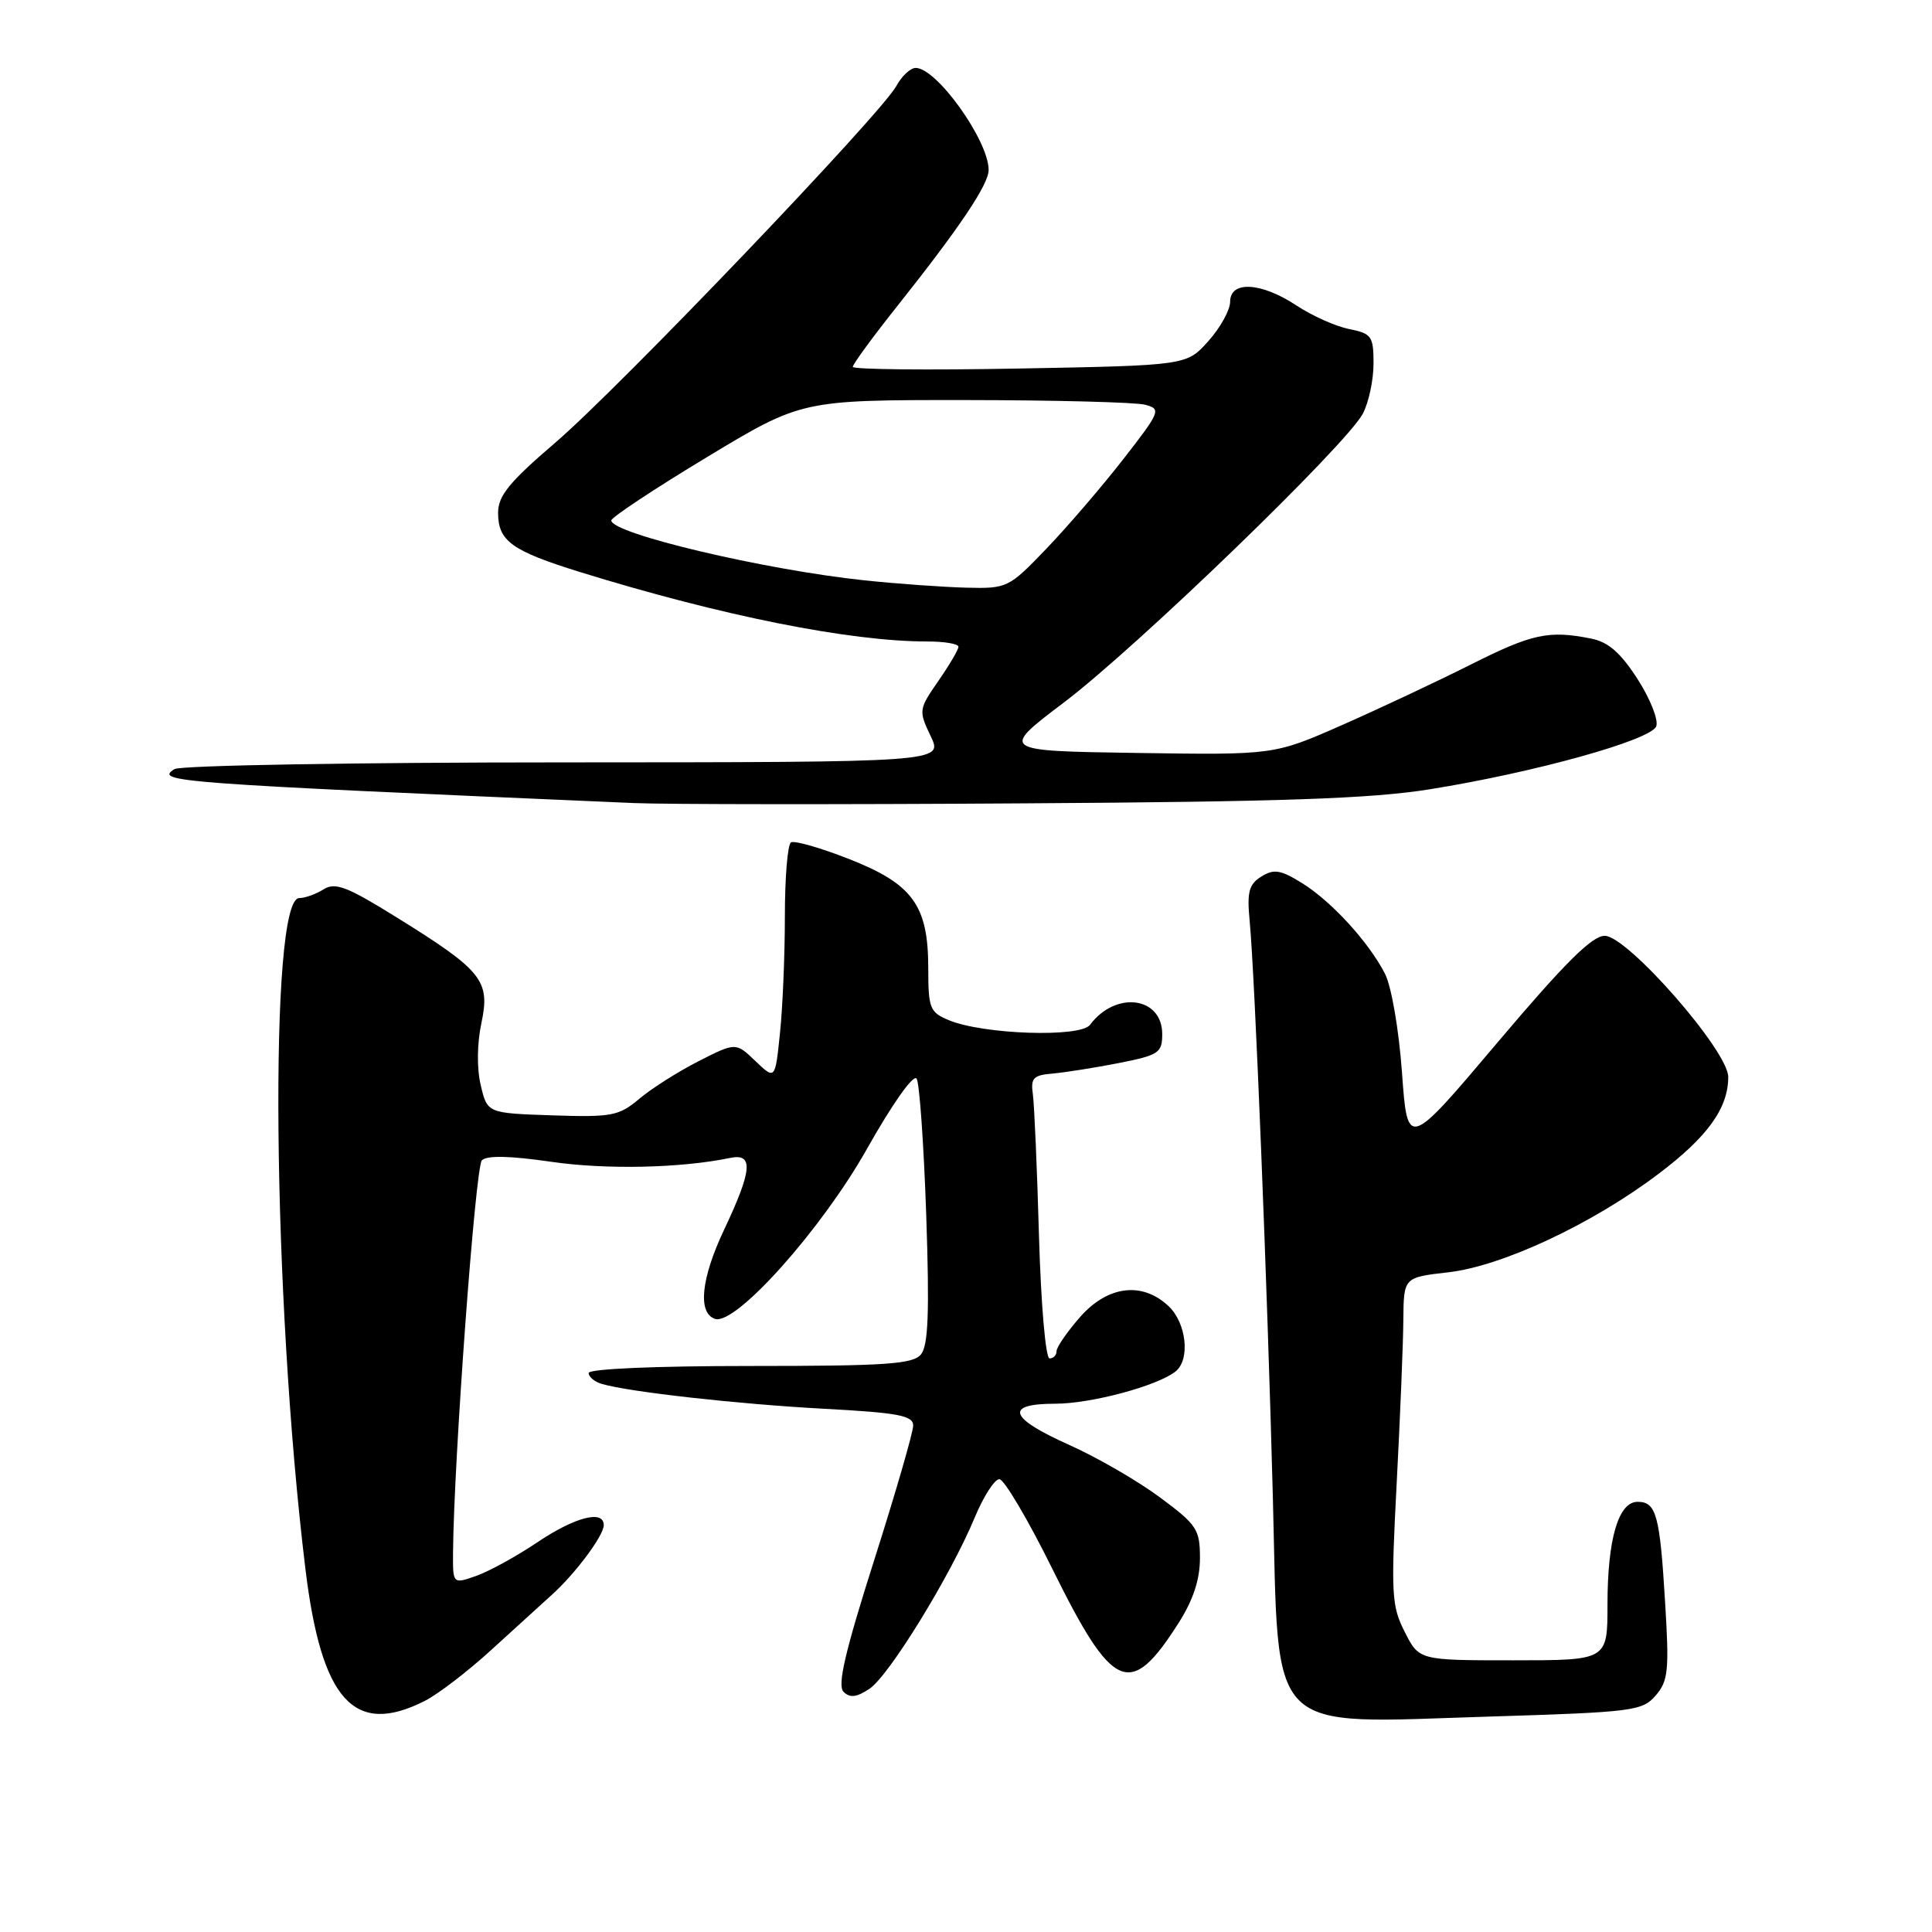 <?xml version="1.0" encoding="UTF-8" standalone="no"?>
<!DOCTYPE svg PUBLIC "-//W3C//DTD SVG 1.1//EN" "http://www.w3.org/Graphics/SVG/1.1/DTD/svg11.dtd" >
<svg xmlns="http://www.w3.org/2000/svg" xmlns:xlink="http://www.w3.org/1999/xlink" version="1.1" viewBox="0 0 256 256">
 <g >
 <path fill="currentColor"
d=" M 219.38 224.67 C 221.05 222.74 221.19 221.37 220.64 212.38 C 219.94 200.74 219.47 199.00 216.99 199.00 C 214.44 199.00 213.00 203.94 213.00 212.65 C 213.00 220.00 213.00 220.00 200.52 220.00 C 188.04 220.00 188.04 220.00 186.14 216.25 C 184.38 212.80 184.30 211.23 185.07 196.50 C 185.53 187.70 185.93 177.97 185.95 174.88 C 186.00 169.26 186.00 169.26 191.88 168.59 C 199.03 167.78 210.95 162.21 219.78 155.53 C 226.28 150.62 229.00 146.83 229.00 142.70 C 229.00 139.25 215.65 124.00 212.63 124.00 C 210.95 124.00 207.30 127.64 198.44 138.12 C 186.50 152.25 186.50 152.25 185.77 142.11 C 185.35 136.35 184.37 130.68 183.50 128.99 C 181.30 124.75 176.41 119.42 172.49 116.99 C 169.67 115.25 168.79 115.11 167.13 116.15 C 165.49 117.17 165.22 118.20 165.58 121.95 C 166.28 129.29 167.93 170.40 168.66 198.37 C 169.49 230.44 167.43 228.37 197.50 227.45 C 216.37 226.87 217.61 226.71 219.38 224.67 Z  M 56.30 225.37 C 58.06 224.48 62.02 221.44 65.10 218.62 C 68.19 215.81 71.79 212.53 73.10 211.34 C 76.24 208.52 80.00 203.47 80.00 202.09 C 80.00 200.02 76.19 201.01 71.19 204.37 C 68.44 206.22 64.79 208.22 63.09 208.82 C 60.00 209.90 60.00 209.90 60.03 205.70 C 60.13 193.52 62.99 154.61 63.85 153.75 C 64.52 153.08 67.57 153.15 73.02 153.94 C 80.28 155.00 90.21 154.79 96.75 153.43 C 99.87 152.78 99.68 155.05 95.95 162.94 C 92.89 169.41 92.42 173.99 94.75 174.76 C 97.47 175.65 108.85 162.93 114.86 152.26 C 118.25 146.24 121.05 142.28 121.46 142.93 C 121.84 143.55 122.41 151.68 122.73 161.00 C 123.17 173.93 123.00 178.29 122.03 179.47 C 120.96 180.76 117.37 181.00 99.38 181.00 C 86.82 181.00 78.00 181.38 78.00 181.93 C 78.00 182.45 78.79 183.10 79.75 183.38 C 83.36 184.44 97.83 186.06 109.22 186.67 C 119.07 187.20 121.00 187.57 121.00 188.90 C 121.00 189.78 118.67 197.82 115.82 206.77 C 111.98 218.84 110.93 223.33 111.77 224.17 C 112.61 225.01 113.49 224.91 115.20 223.78 C 117.79 222.07 125.95 208.79 129.16 201.07 C 130.32 198.28 131.78 196.00 132.42 196.00 C 133.05 196.00 136.22 201.36 139.46 207.92 C 147.49 224.17 149.76 225.13 156.17 215.05 C 158.10 212.02 159.00 209.30 159.00 206.47 C 159.00 202.64 158.61 202.05 153.67 198.39 C 150.74 196.22 145.35 193.10 141.70 191.47 C 133.68 187.89 133.03 186.00 139.82 186.00 C 144.56 186.00 153.29 183.66 155.75 181.74 C 157.75 180.17 157.22 175.28 154.81 173.04 C 151.31 169.78 146.77 170.36 143.10 174.53 C 141.40 176.48 140.00 178.50 140.00 179.03 C 140.00 179.57 139.58 180.00 139.07 180.00 C 138.55 180.00 137.93 172.81 137.67 163.75 C 137.42 154.81 137.05 146.38 136.86 145.00 C 136.55 142.85 136.92 142.46 139.50 142.25 C 141.15 142.10 145.09 141.48 148.25 140.86 C 153.55 139.81 154.00 139.52 154.00 137.02 C 154.00 132.05 147.81 131.26 144.43 135.80 C 143.16 137.50 130.32 137.08 125.75 135.19 C 123.20 134.13 123.00 133.63 123.00 128.27 C 122.99 119.95 120.94 117.13 112.47 113.81 C 108.70 112.33 105.25 111.35 104.81 111.62 C 104.36 111.89 104.00 116.30 104.00 121.41 C 104.00 126.52 103.71 133.49 103.35 136.90 C 102.71 143.09 102.71 143.09 100.10 140.60 C 97.50 138.11 97.50 138.11 92.59 140.60 C 89.88 141.98 86.34 144.22 84.72 145.59 C 81.99 147.88 81.08 148.05 73.16 147.79 C 64.57 147.50 64.57 147.50 63.70 143.79 C 63.17 141.58 63.21 138.26 63.79 135.55 C 64.98 129.94 63.92 128.61 52.61 121.59 C 46.00 117.48 44.43 116.87 42.88 117.84 C 41.86 118.48 40.41 119.00 39.65 119.00 C 35.61 119.00 36.09 171.83 40.46 207.82 C 42.58 225.34 46.92 230.14 56.30 225.37 Z  M 189.42 104.59 C 203.34 102.36 218.76 98.07 219.46 96.24 C 219.78 95.41 218.67 92.60 216.99 89.99 C 214.75 86.50 213.12 85.07 210.85 84.62 C 205.21 83.49 203.03 83.96 194.84 88.08 C 190.38 90.32 182.70 93.93 177.77 96.10 C 168.81 100.04 168.81 100.04 150.65 99.77 C 132.50 99.50 132.50 99.50 141.00 93.06 C 150.68 85.73 178.47 58.87 180.59 54.80 C 181.37 53.31 182.00 50.33 182.00 48.17 C 182.00 44.55 181.75 44.20 178.77 43.60 C 176.99 43.25 173.85 41.84 171.79 40.48 C 167.12 37.39 163.00 37.16 163.00 39.98 C 163.00 41.08 161.70 43.42 160.12 45.19 C 157.24 48.42 157.24 48.42 135.12 48.83 C 122.95 49.06 113.00 48.96 113.00 48.61 C 113.00 48.26 115.69 44.58 118.98 40.45 C 127.20 30.10 131.00 24.43 131.00 22.52 C 131.00 18.63 124.12 9.00 121.34 9.00 C 120.64 9.00 119.49 10.07 118.78 11.38 C 116.80 15.05 82.04 51.41 73.55 58.68 C 67.48 63.88 66.00 65.70 66.00 67.95 C 66.00 71.69 67.80 72.99 76.86 75.80 C 95.60 81.60 112.60 85.00 122.88 85.00 C 125.15 85.00 127.00 85.31 127.00 85.70 C 127.00 86.08 125.80 88.12 124.33 90.24 C 121.73 93.99 121.71 94.16 123.32 97.54 C 124.97 101.00 124.97 101.00 74.73 101.02 C 47.11 101.02 23.88 101.42 23.12 101.91 C 20.46 103.59 22.89 103.77 84.00 106.41 C 88.12 106.59 111.30 106.61 135.50 106.45 C 169.83 106.24 181.68 105.83 189.42 104.59 Z  M 114.55 76.90 C 101.28 75.50 81.00 70.70 81.00 68.96 C 81.00 68.56 86.67 64.80 93.61 60.61 C 106.22 53.00 106.22 53.00 127.86 53.01 C 139.76 53.02 150.51 53.30 151.74 53.63 C 153.89 54.20 153.77 54.51 148.82 60.87 C 145.98 64.51 141.39 69.86 138.61 72.75 C 133.66 77.90 133.46 78.00 128.03 77.87 C 124.99 77.79 118.92 77.36 114.55 76.90 Z "/>
</g>
</svg>